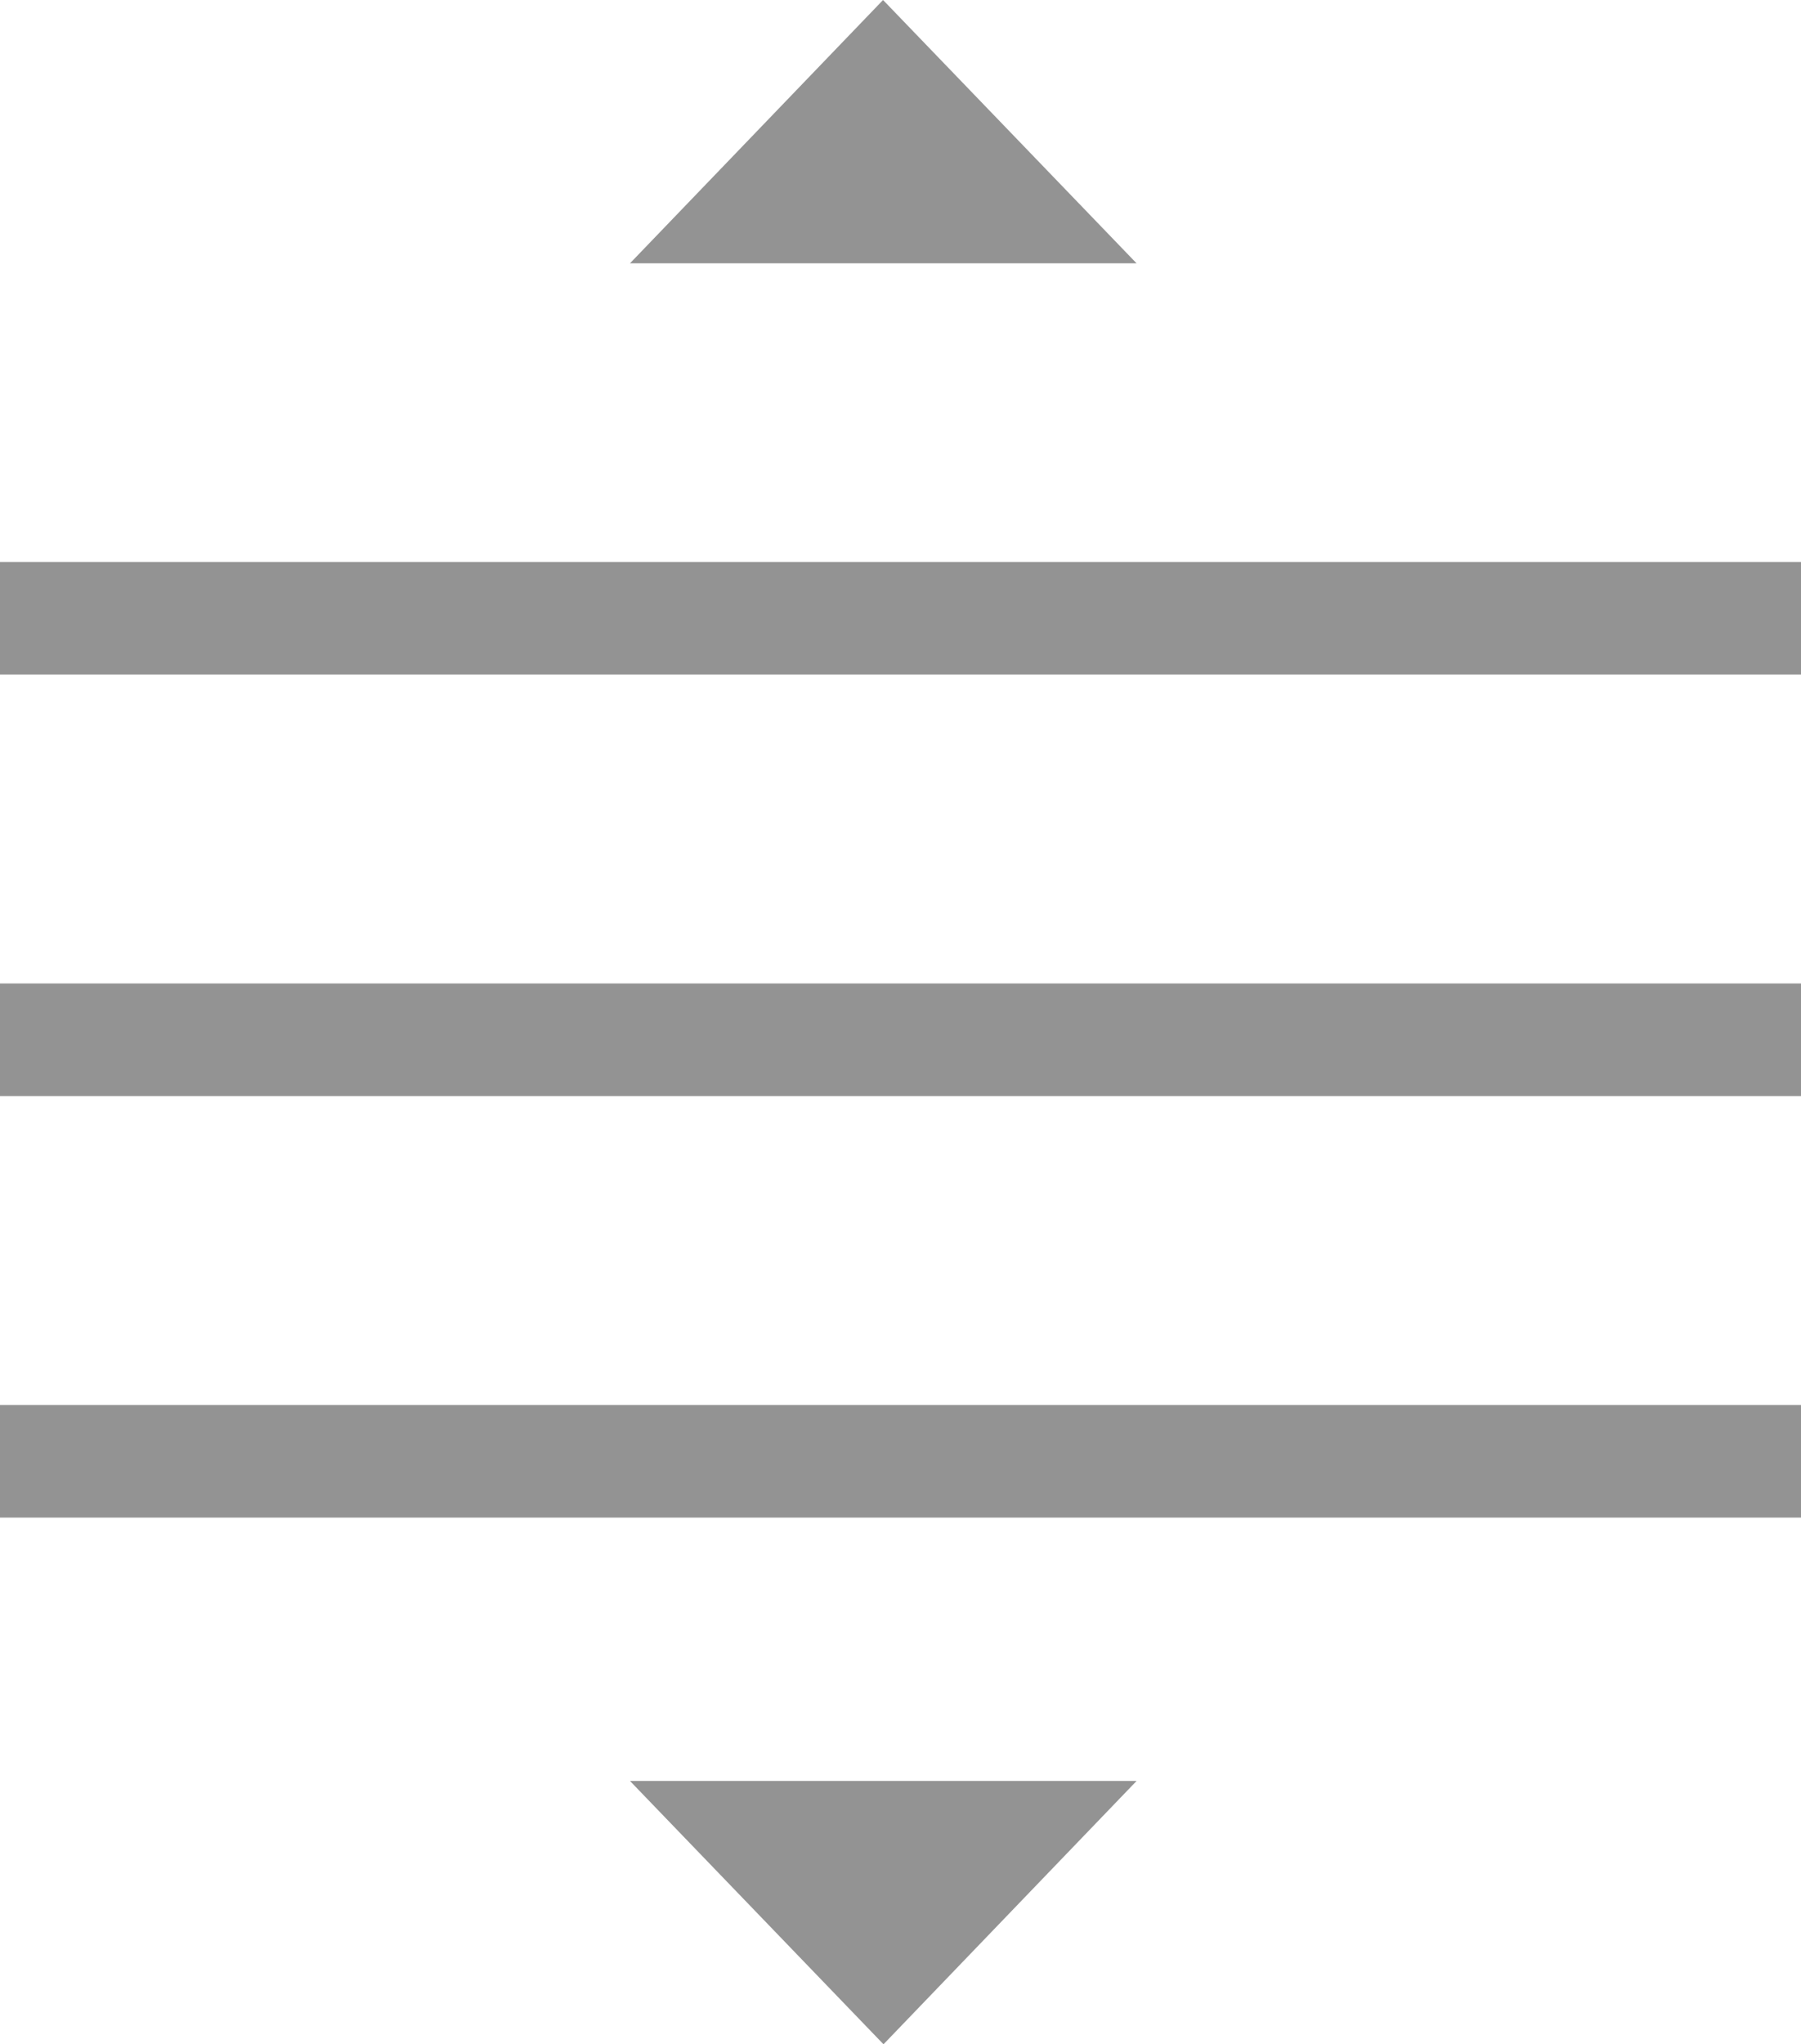 <svg xmlns="http://www.w3.org/2000/svg" width="16" height="18.153" viewBox="0 0 16 18.153"><defs><style>.a{fill:#939393;}</style></defs><g transform="translate(-3744 -5578)"><rect class="a" width="16" height="1" transform="translate(3744 5582.99)"/><rect class="a" width="16" height="1" transform="translate(3744 5586.733)"/><rect class="a" width="16" height="1" transform="translate(3744 5590.476)"/><path class="a" d="M37.2,82.2h4.5l-2.248,2.338Z" transform="translate(3712.397 5511.615)"/><path class="a" d="M37.2,84.538h4.5L39.448,82.2Z" transform="translate(3712.397 5495.8)"/></g></svg>